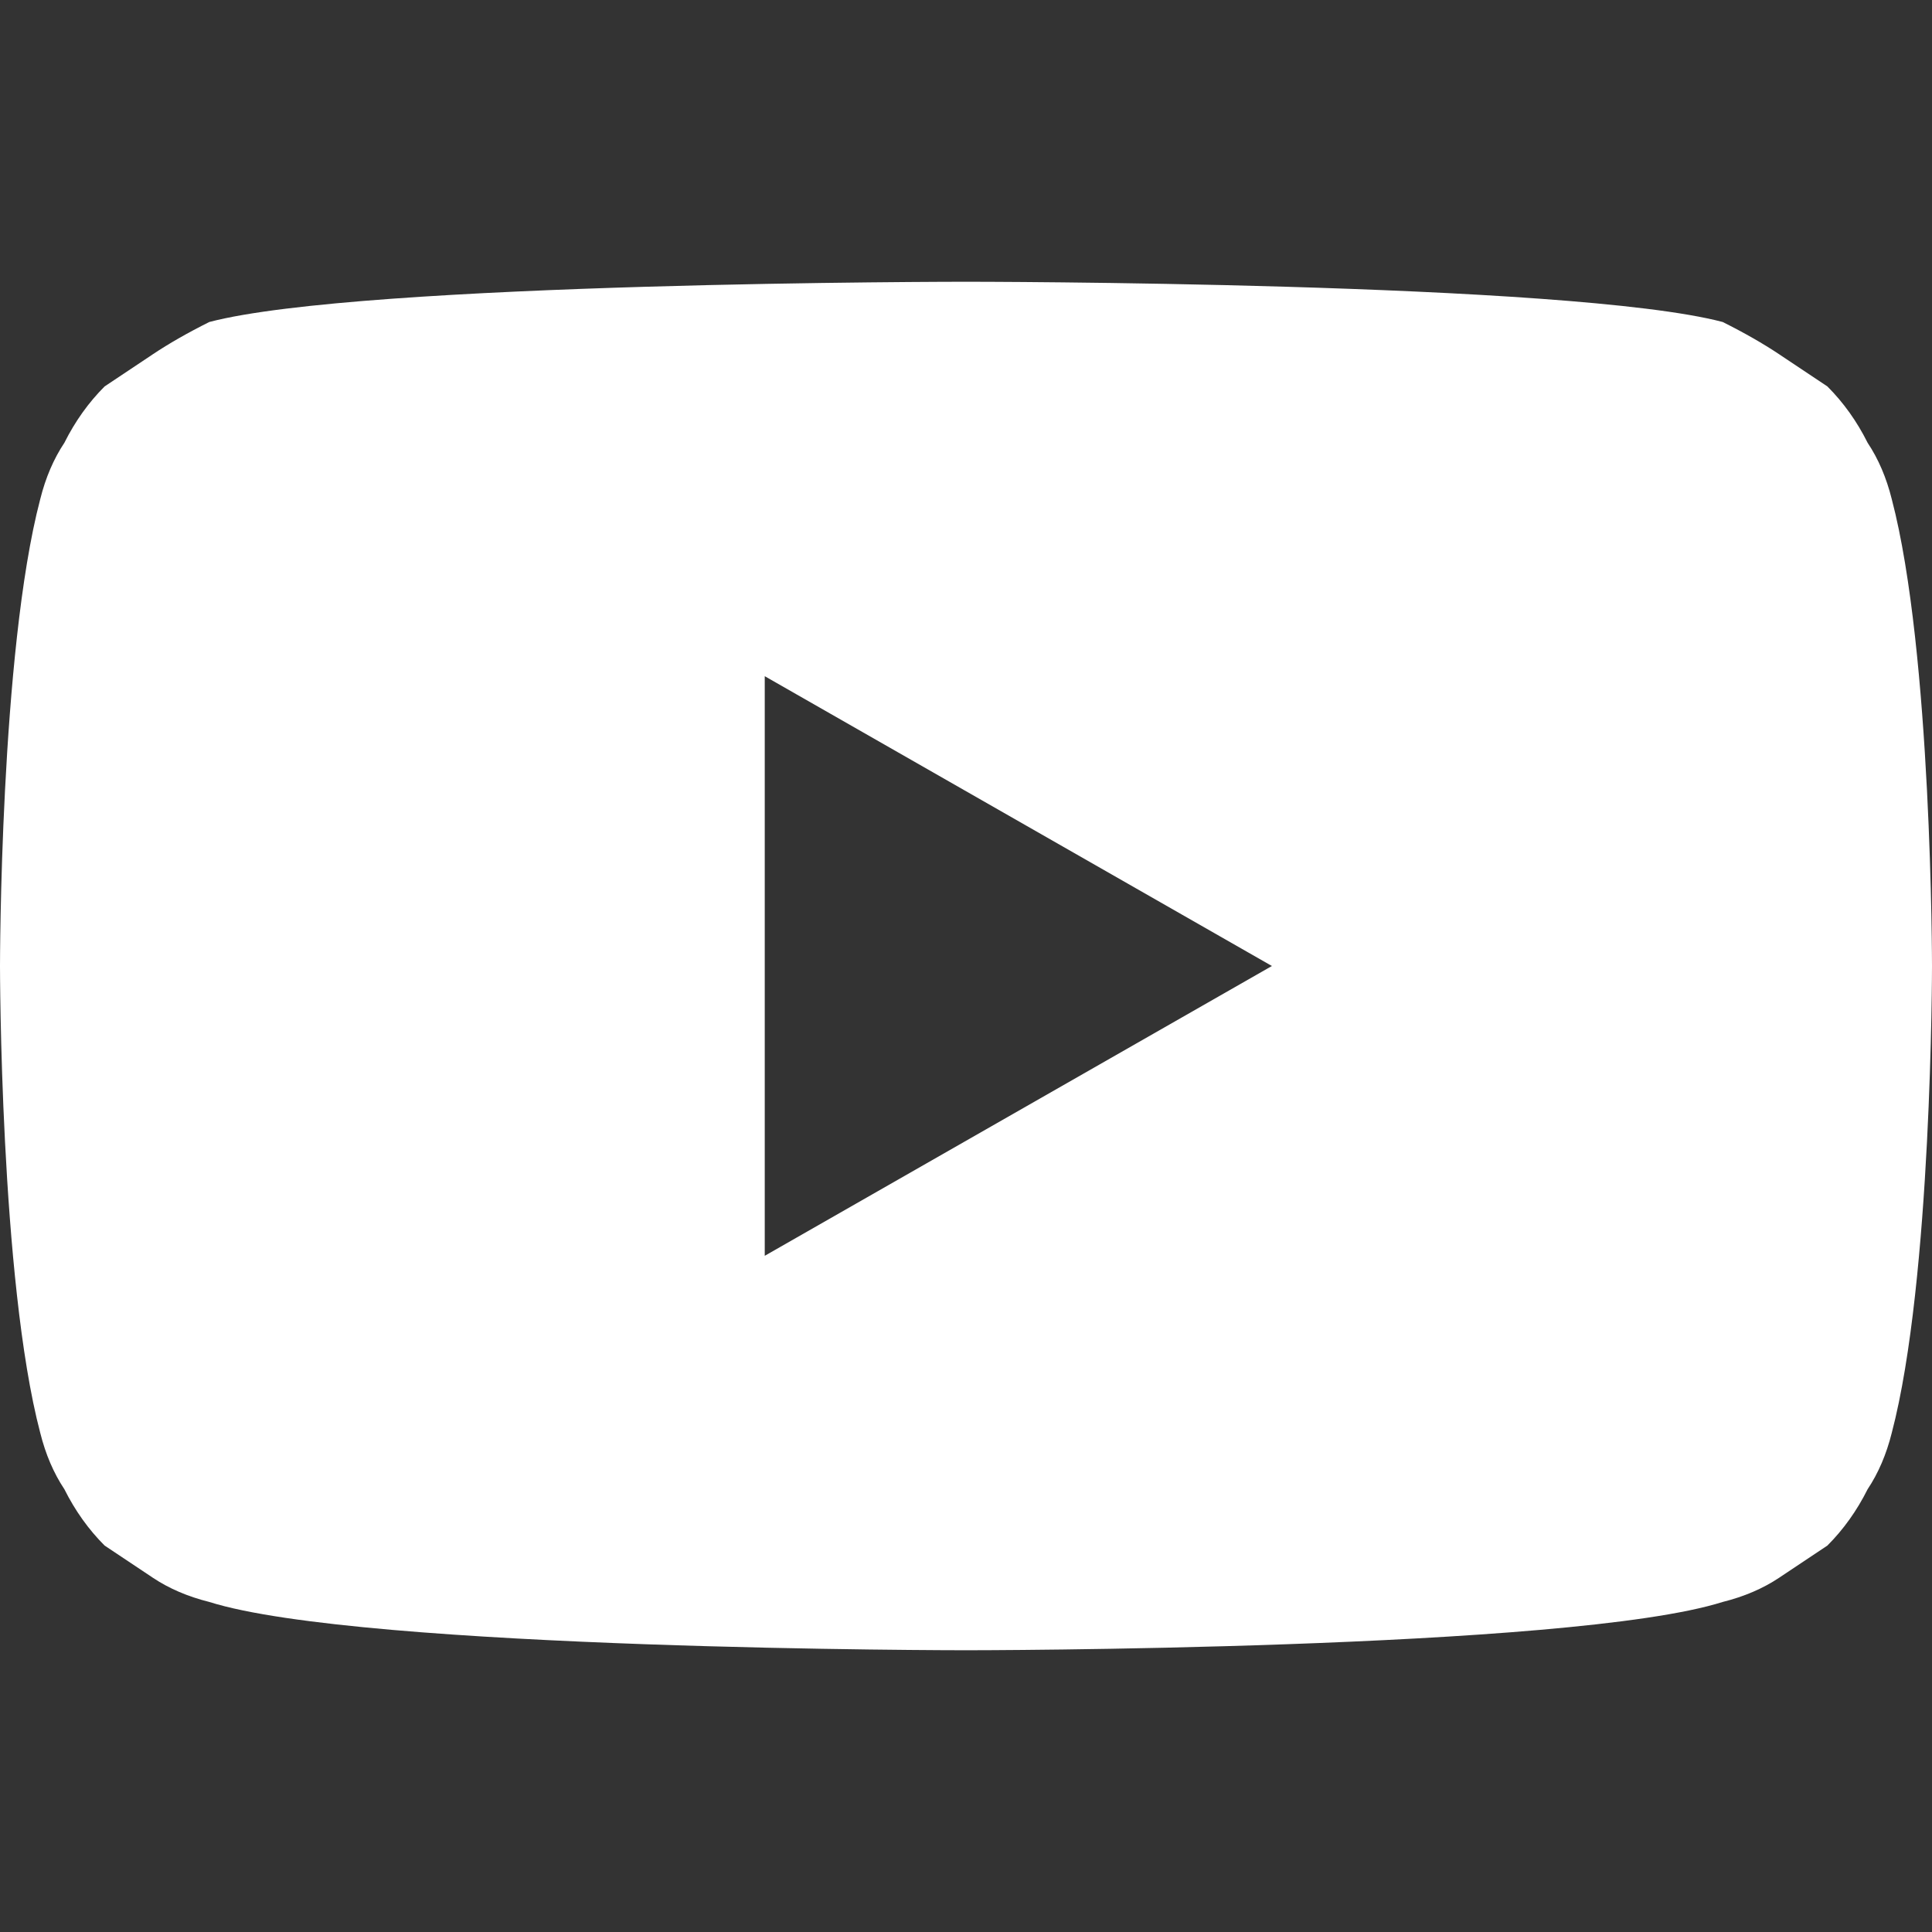 <svg version="1.2" xmlns="http://www.w3.org/2000/svg" viewBox="0 0 24 24" width="24" height="24"><rect x="0" y="0" width="24" height="24" fill="#333333" stroke="none"/><style>.a{fill:#fff}</style><path fill-rule="evenodd" class="a" d="m24 12c0 0 0 3.9-0.5 5.8q-0.1 0.4-0.3 0.7-0.2 0.4-0.5 0.7-0.3 0.2-0.6 0.4-0.3 0.2-0.7 0.3c-1.9 0.6-9.4 0.6-9.4 0.6 0 0-7.5 0-9.4-0.6q-0.4-0.1-0.7-0.3-0.3-0.2-0.6-0.4-0.3-0.3-0.5-0.7-0.2-0.3-0.3-0.7c-0.5-1.9-0.5-5.8-0.5-5.8 0 0 0-3.9 0.5-5.8q0.1-0.4 0.3-0.7 0.2-0.4 0.5-0.7 0.3-0.2 0.6-0.4 0.3-0.2 0.7-0.4c1.9-0.5 9.4-0.5 9.4-0.5 0 0 7.5 0 9.4 0.5q0.4 0.2 0.7 0.4 0.3 0.2 0.6 0.4 0.3 0.3 0.5 0.7 0.2 0.3 0.3 0.7c0.5 1.9 0.5 5.8 0.5 5.8zm-8.2 0l-6.3-3.6v7.2z"/></svg>